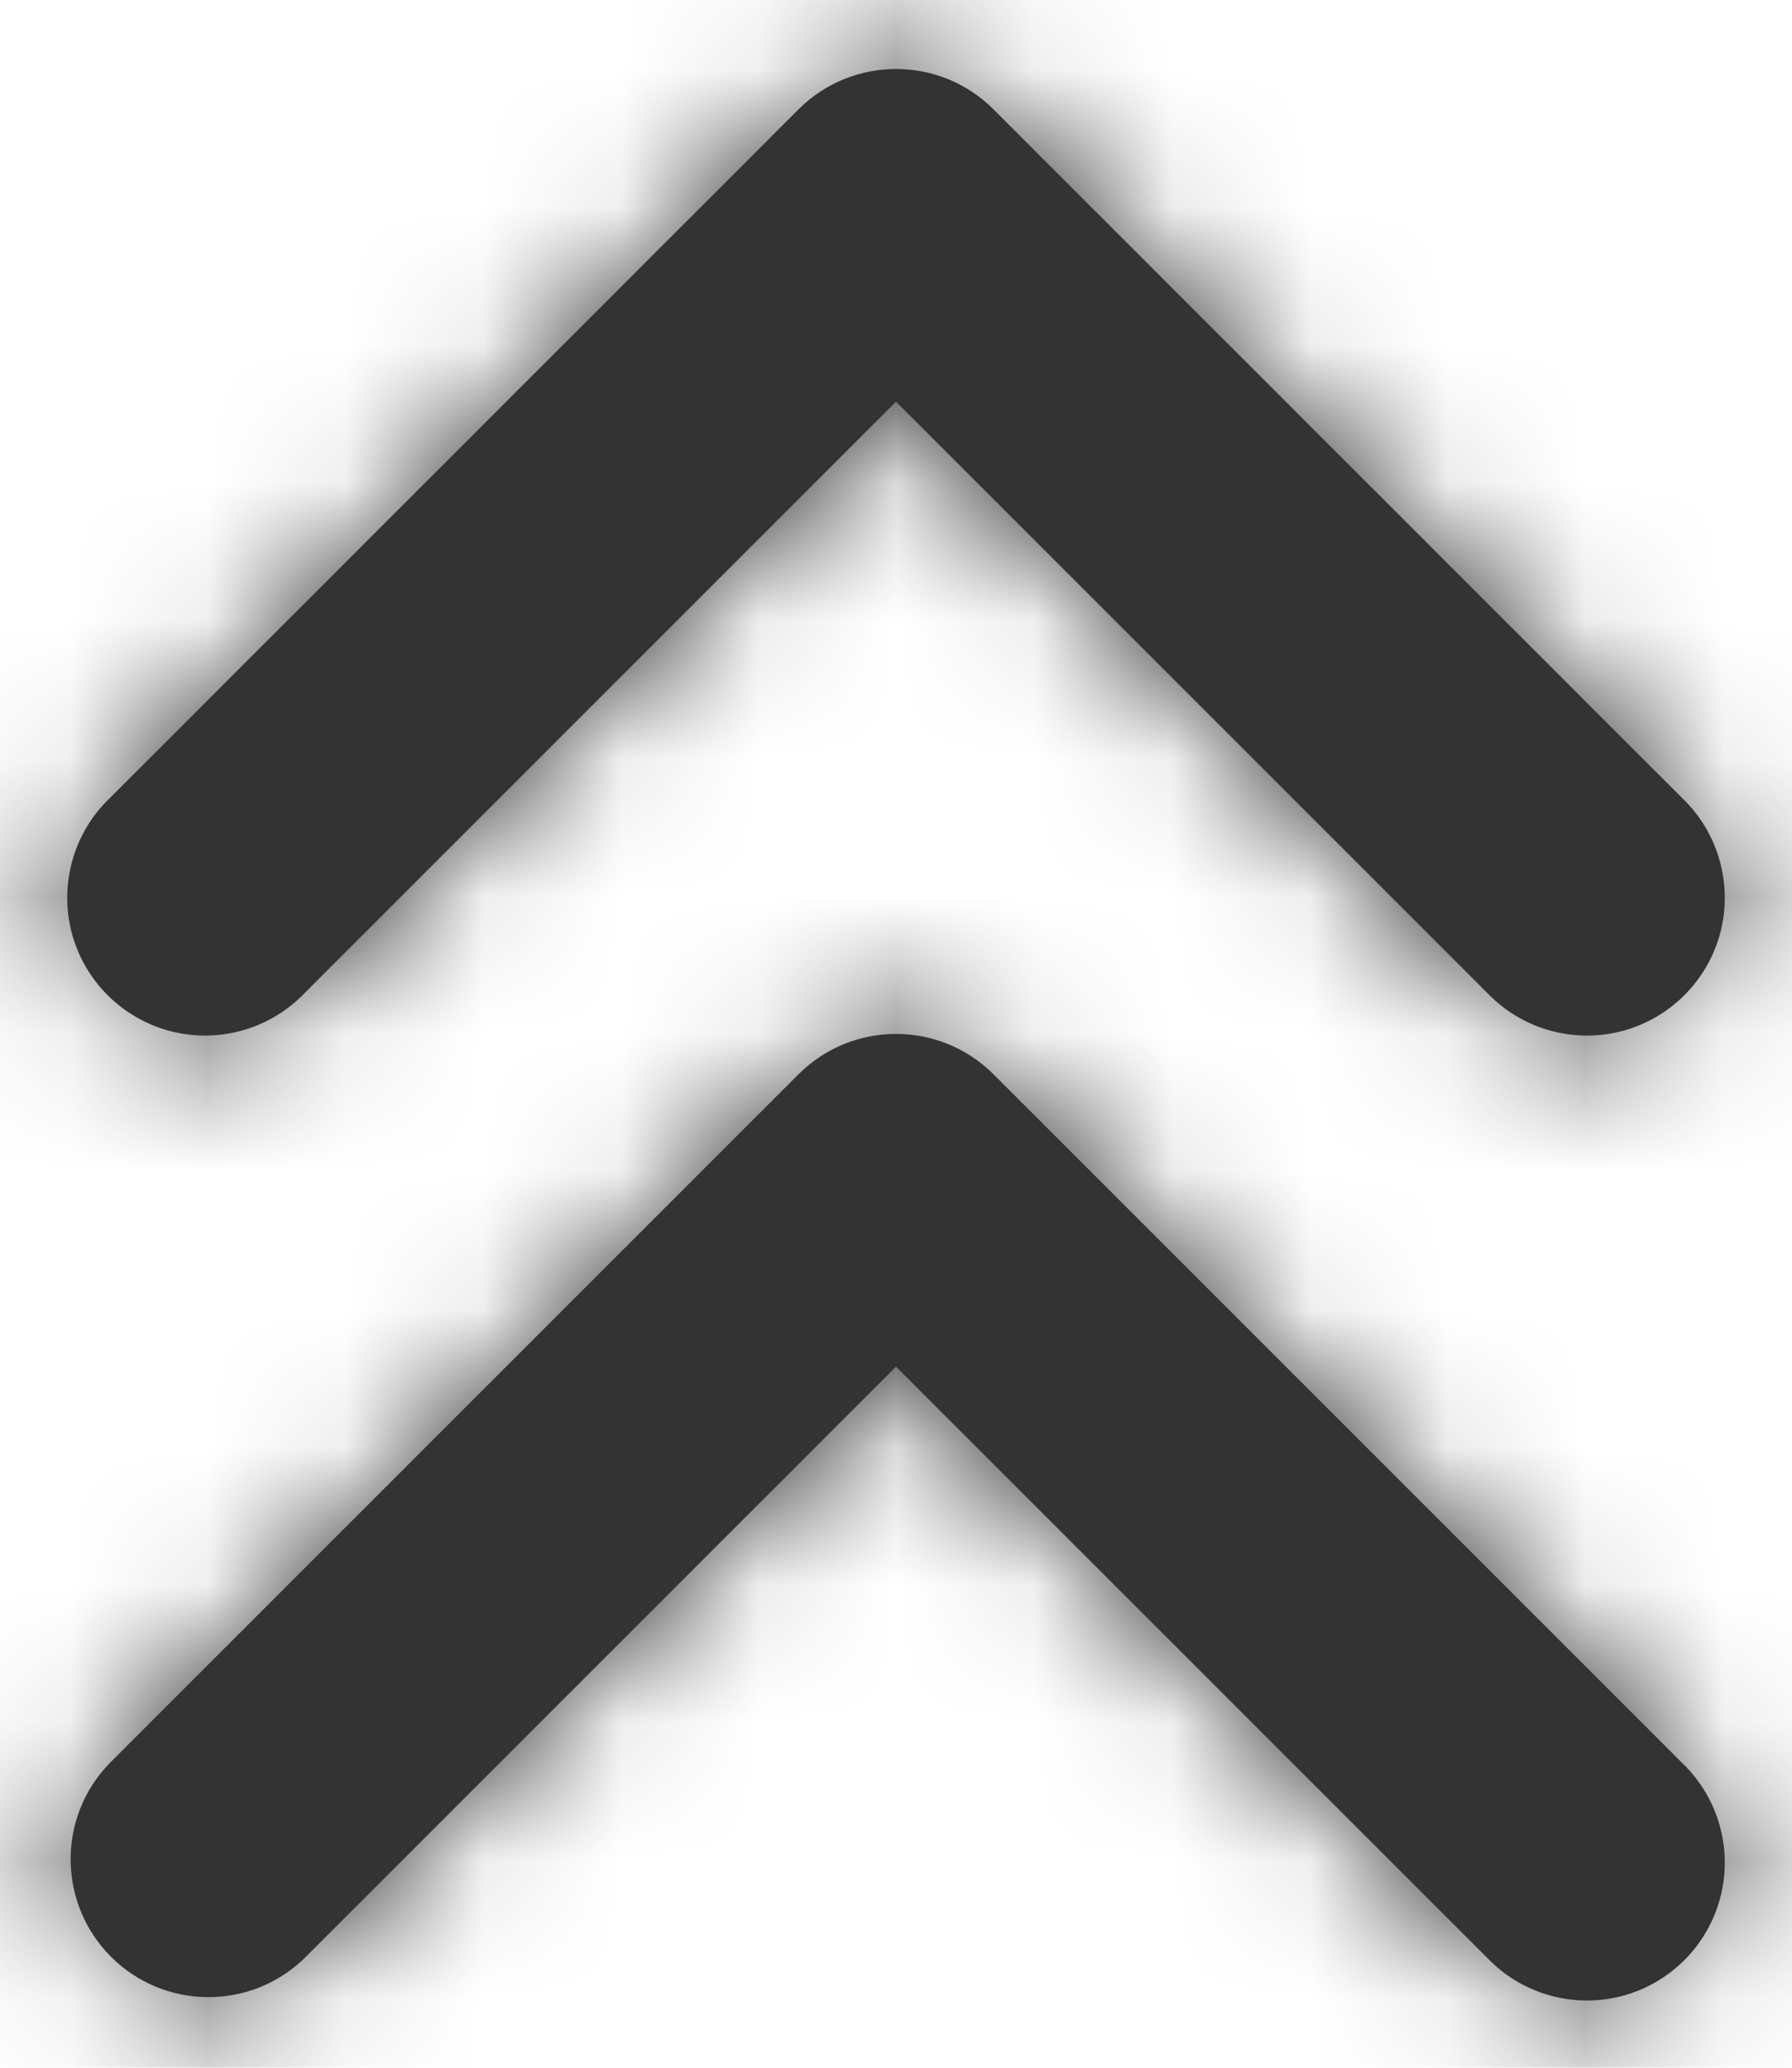 <svg width="13" height="15" viewBox="0 0 13 15" fill="none" xmlns="http://www.w3.org/2000/svg">
<path fill-rule="evenodd" clip-rule="evenodd" d="M6.5 2.914L10.793 7.207C11.044 7.467 11.416 7.571 11.766 7.48C12.115 7.388 12.388 7.115 12.48 6.766C12.571 6.416 12.467 6.044 12.207 5.793L7.207 0.793C6.817 0.403 6.184 0.403 5.793 0.793L0.793 5.793C0.533 6.044 0.429 6.416 0.52 6.766C0.612 7.115 0.885 7.388 1.235 7.48C1.584 7.571 1.956 7.467 2.207 7.207L6.5 2.914ZM6.5 9.914L10.793 14.207C11.044 14.467 11.416 14.571 11.766 14.48C12.115 14.388 12.388 14.115 12.48 13.765C12.571 13.416 12.467 13.044 12.207 12.793L7.207 7.793C6.817 7.403 6.184 7.403 5.793 7.793L0.793 12.793C0.414 13.185 0.42 13.809 0.805 14.195C1.191 14.581 1.815 14.586 2.207 14.207L6.5 9.914Z" fill="#333333"/>
<mask id="mask0_0_13399" style="mask-type:alpha" maskUnits="userSpaceOnUse" x="0" y="0" width="13" height="15">
<path fill-rule="evenodd" clip-rule="evenodd" d="M10.793 14.207L6.5 9.914L2.207 14.207C1.815 14.586 1.191 14.581 0.805 14.195C0.42 13.809 0.414 13.185 0.793 12.793L5.793 7.793C6.184 7.403 6.817 7.403 7.207 7.793L12.207 12.793C12.467 13.044 12.571 13.416 12.48 13.765C12.388 14.115 12.115 14.388 11.766 14.48C11.416 14.571 11.044 14.467 10.793 14.207V14.207ZM10.793 7.207L6.5 2.914L2.207 7.207C1.956 7.467 1.584 7.571 1.235 7.48C0.885 7.388 0.612 7.115 0.52 6.766C0.429 6.416 0.533 6.044 0.793 5.793L5.793 0.793C6.184 0.403 6.817 0.403 7.207 0.793L12.207 5.793C12.467 6.044 12.571 6.416 12.48 6.766C12.388 7.115 12.115 7.388 11.766 7.48C11.416 7.571 11.044 7.467 10.793 7.207Z" fill="white"/>
</mask>
<g mask="url(#mask0_0_13399)">
<rect x="-5.5" y="-4.5" width="24" height="24" fill="#333333"/>
</g>
</svg>
